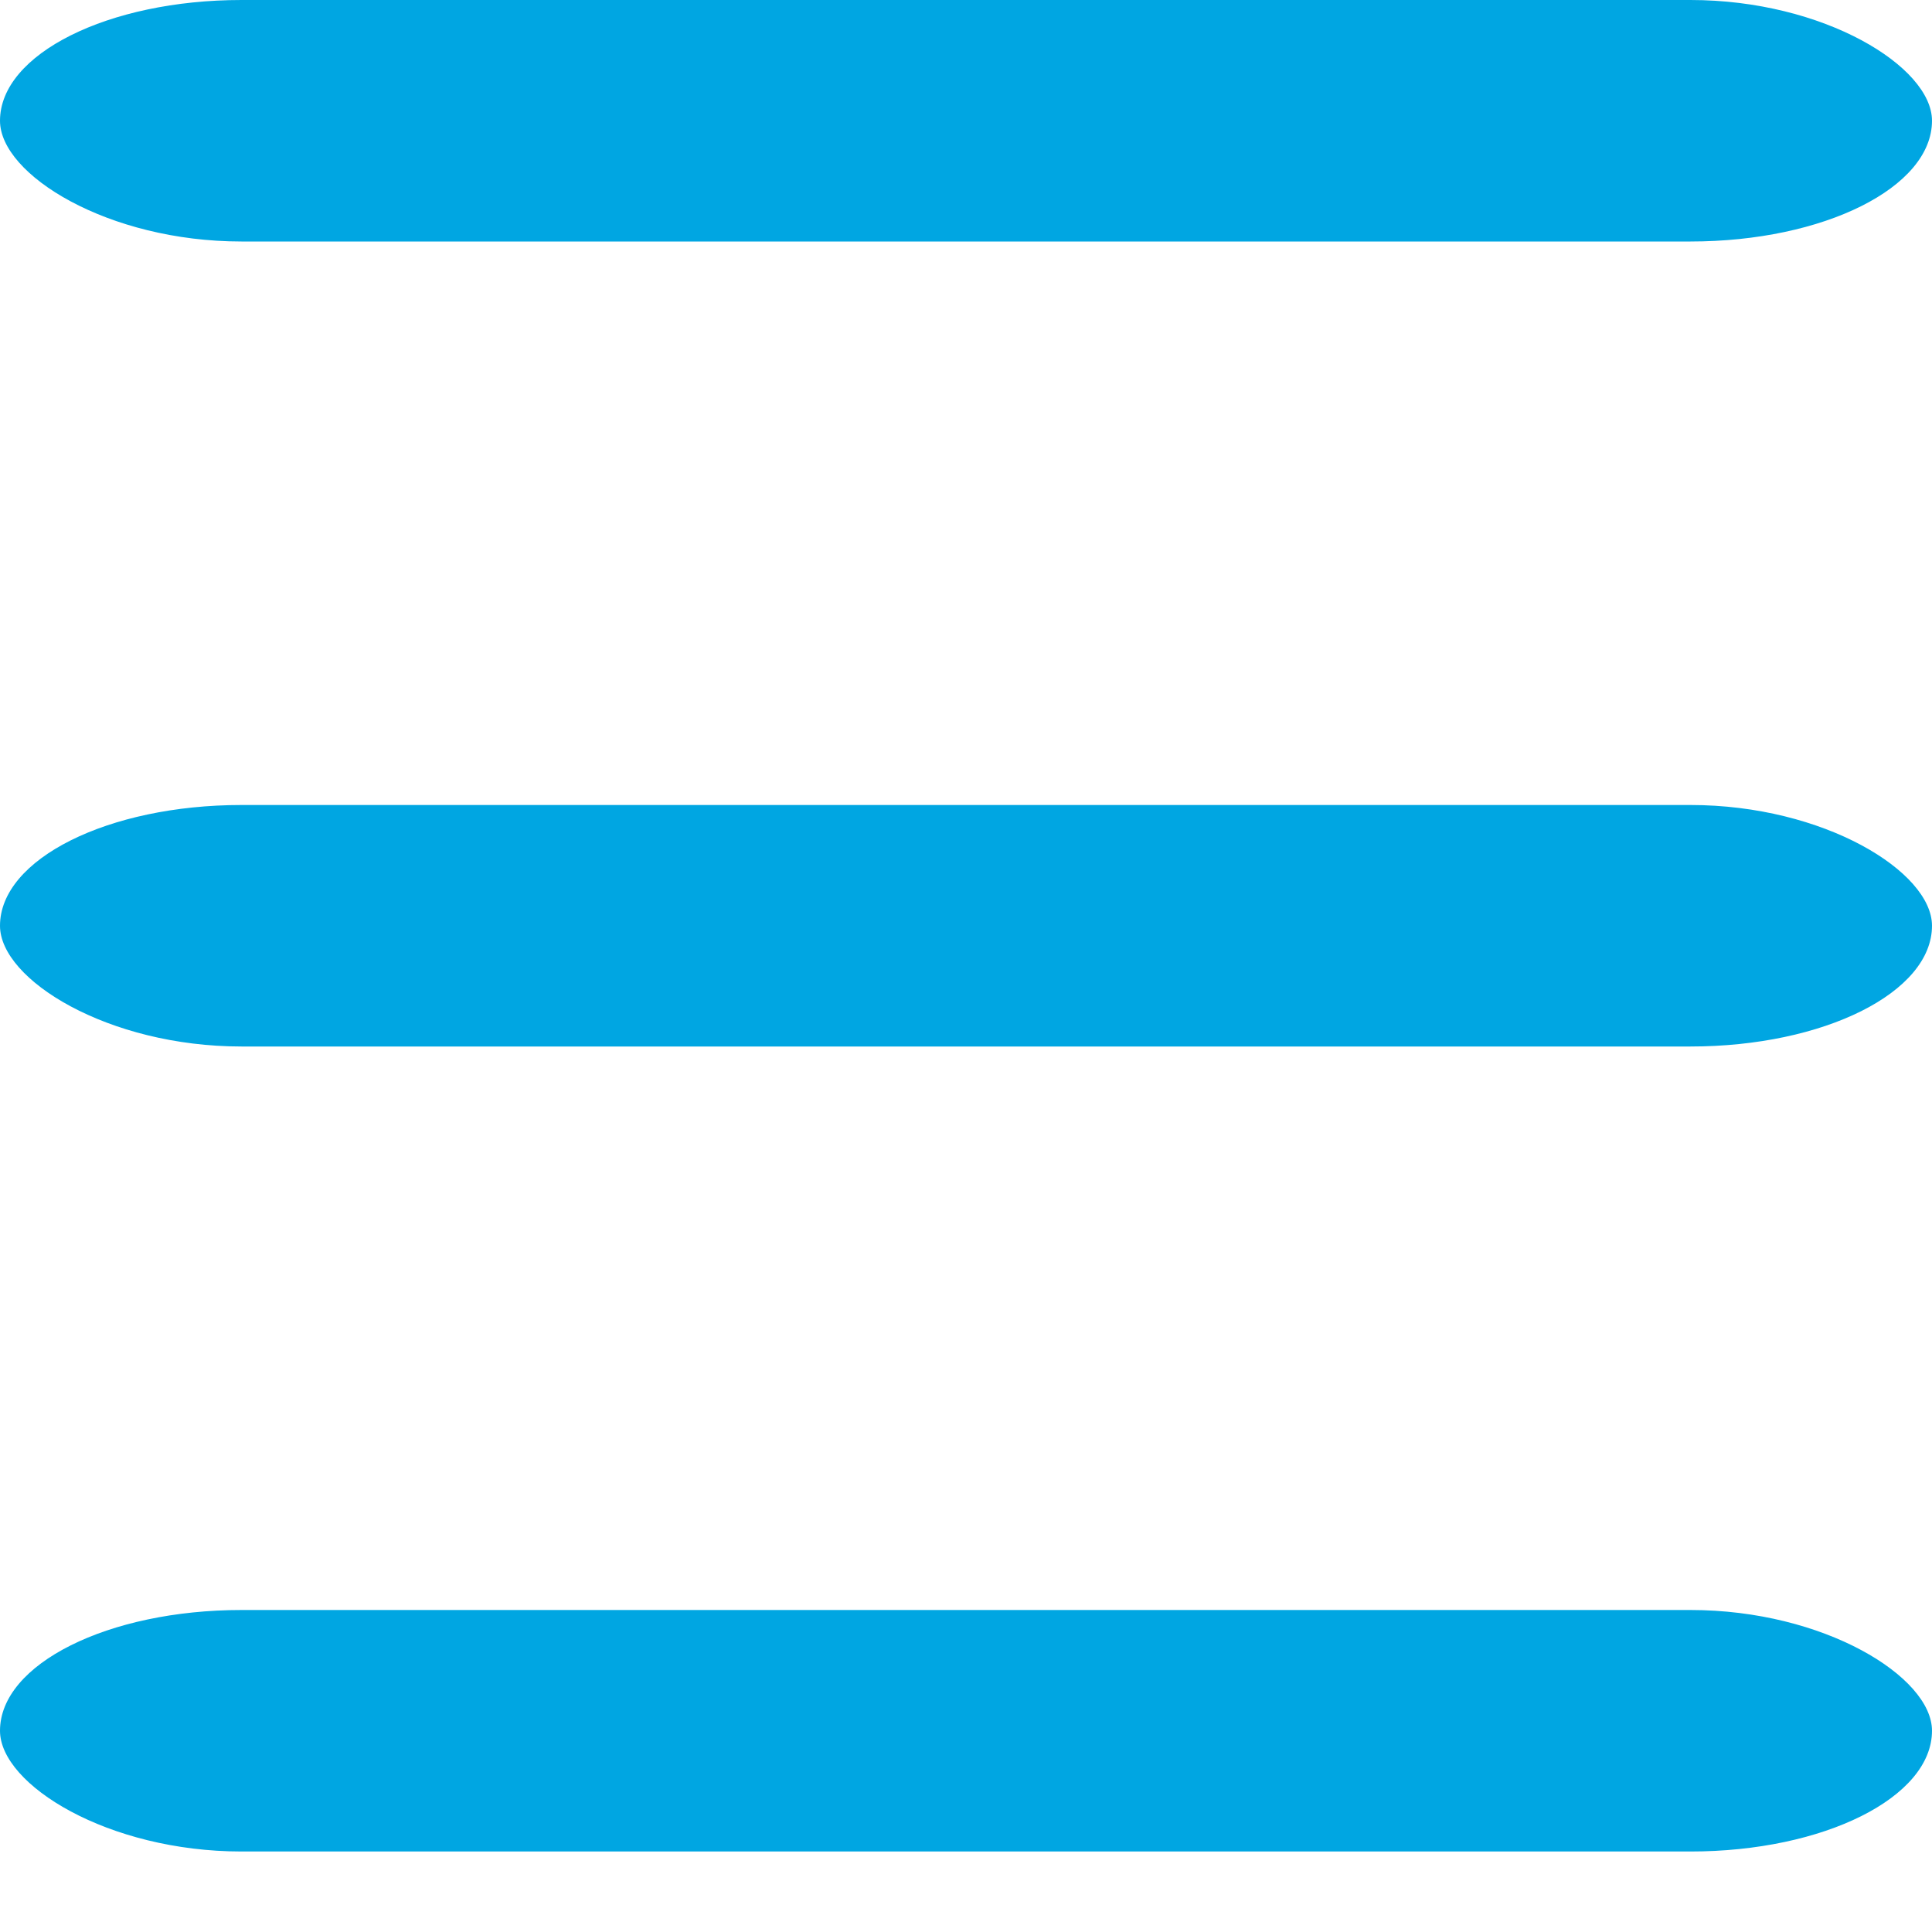 <svg xmlns="http://www.w3.org/2000/svg" width="24" height="24" viewBox="0 0 24 24">
<g fill="#00a6e2">
<rect width="24" height="3" rx="3" ry="3"/>
<rect y="10" width="24" height="3" rx="3" ry="3"/>
<rect y="20" width="24" height="3" rx="3" ry="3"/>
</g>
</svg>
